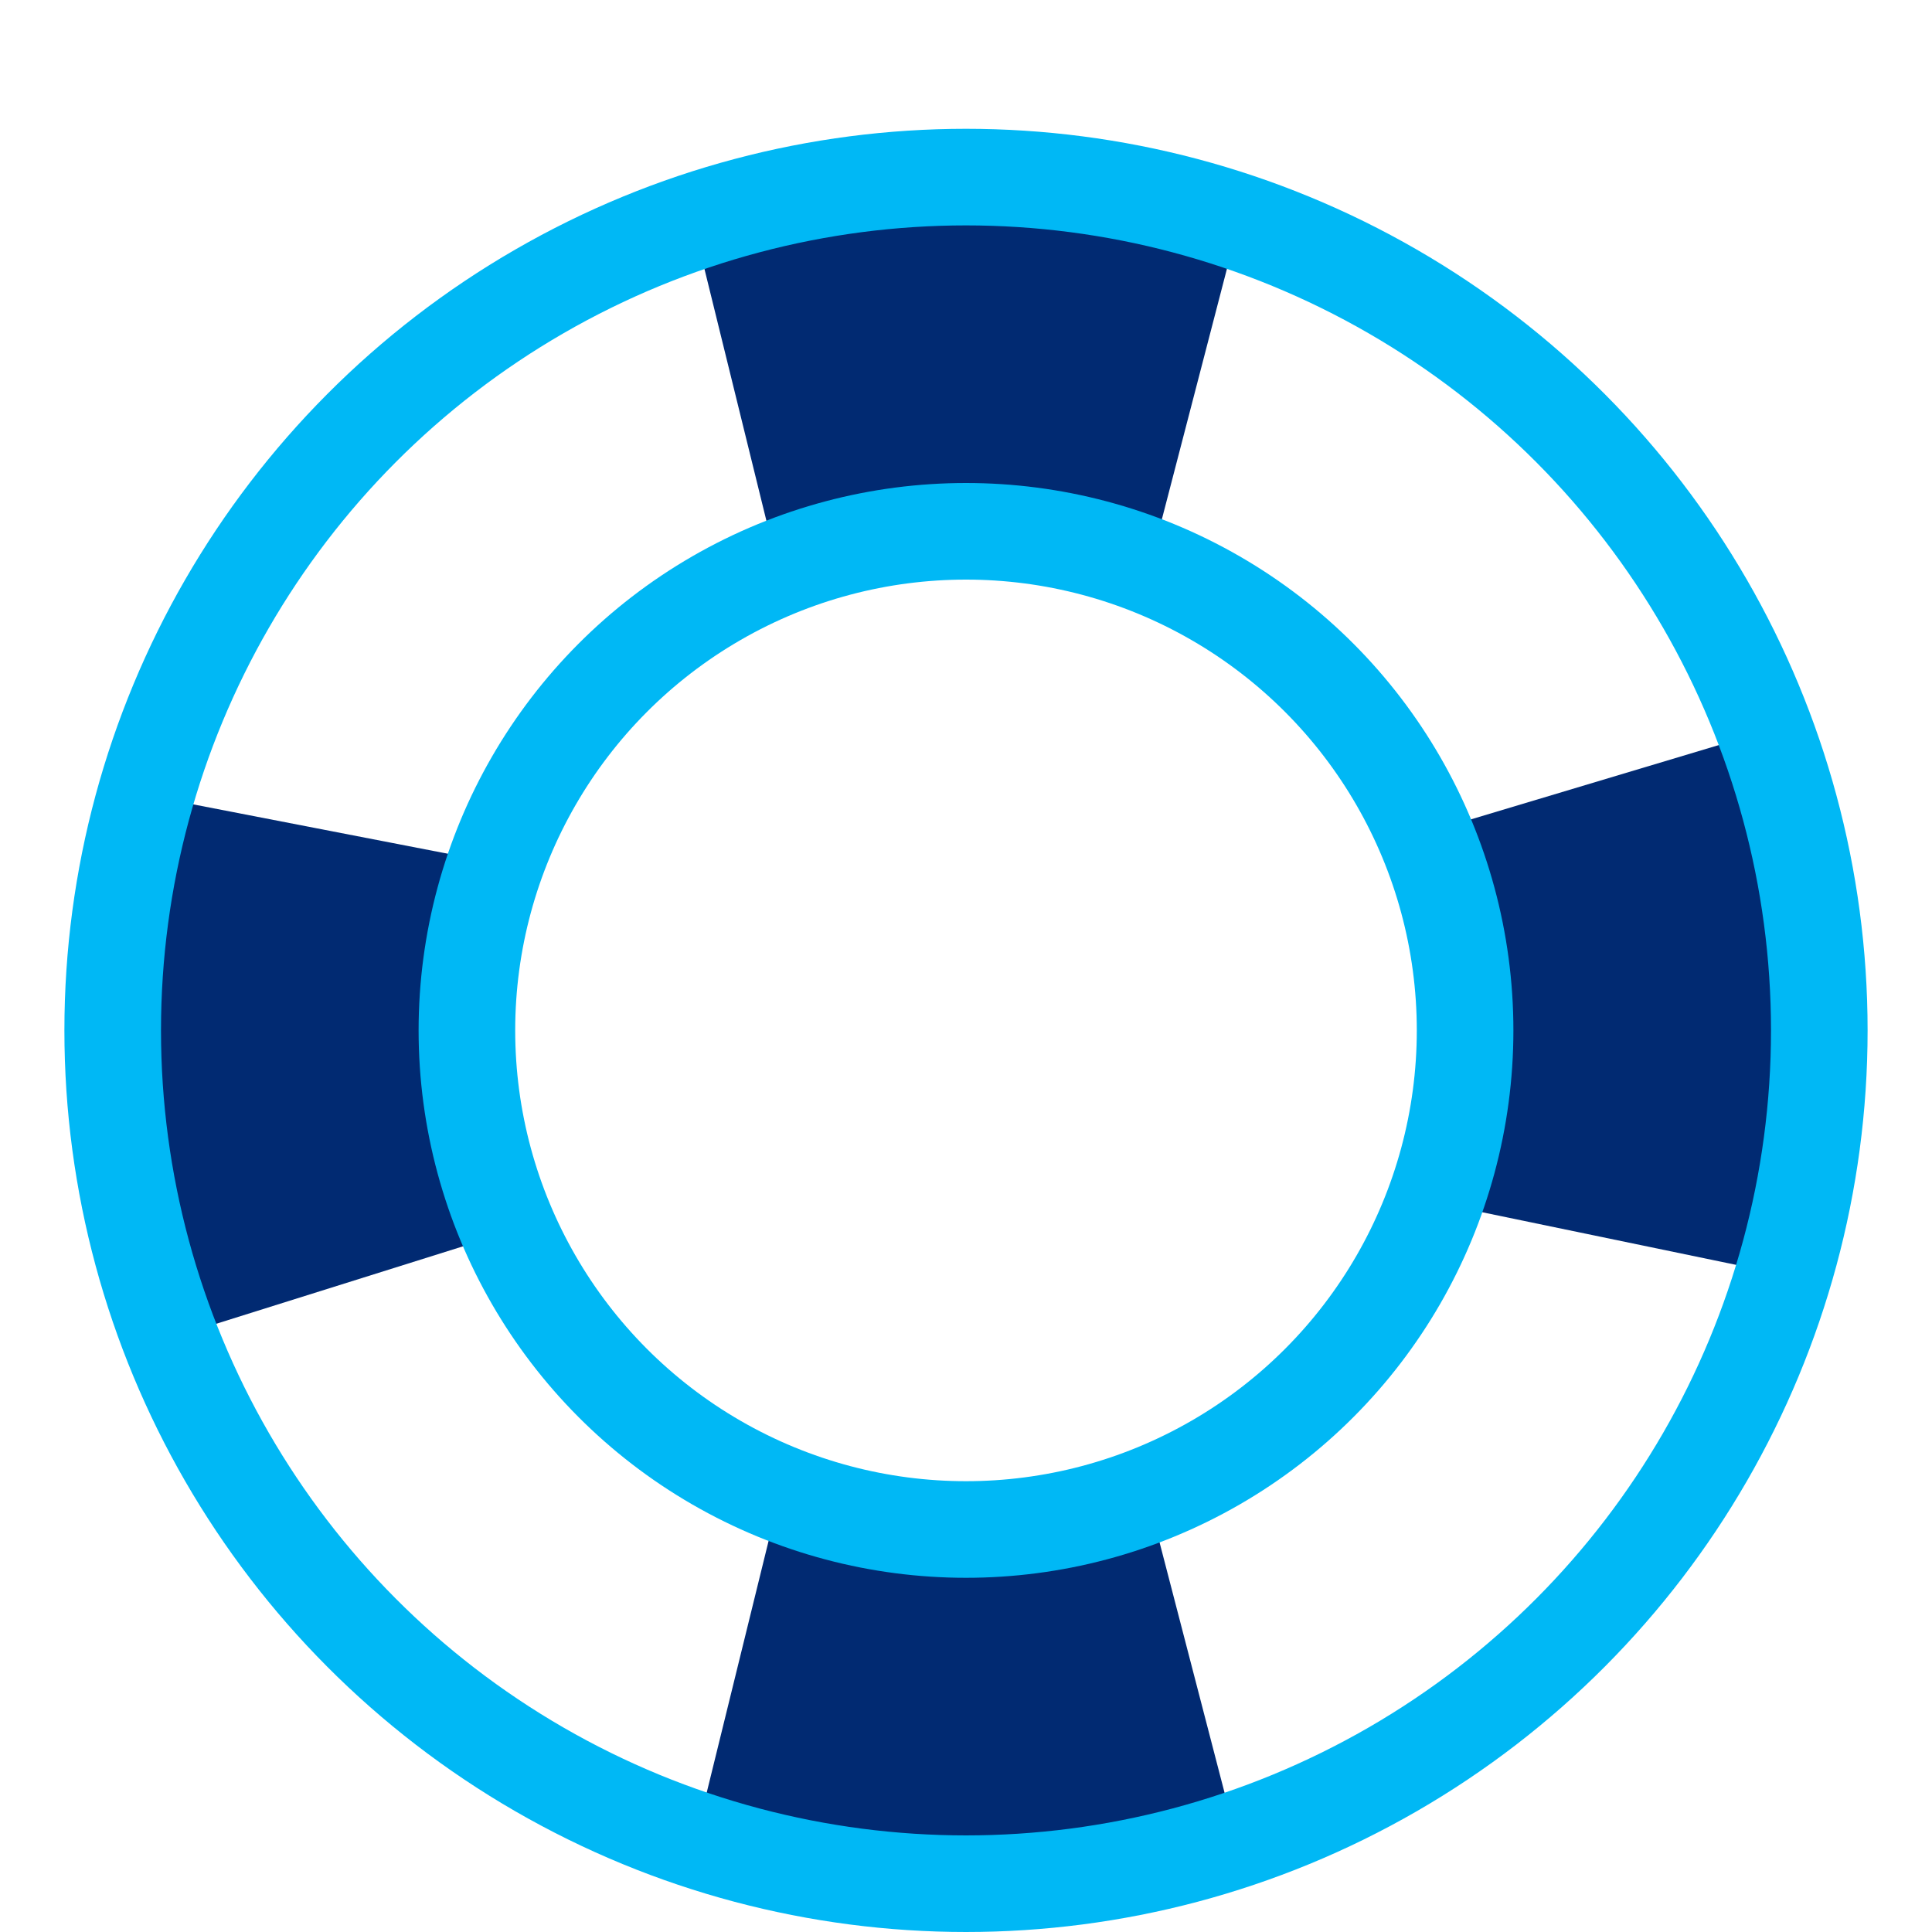 <svg width="60" height="60" viewBox="0 0 60 60" fill="none" xmlns="http://www.w3.org/2000/svg">
<path d="M15.56 38.335L15.308 26.785L4.549 24.699L4.094 32.658L5.011 41.646L15.56 38.335Z" fill="#012A72"/>
<path d="M44.69 37.369L44.438 25.819L54.993 22.655L55.868 30.565L55.462 39.602L44.69 37.369Z" fill="#012A72"/>
<path d="M35.705 46.721H24.148L21.523 57.396L29.461 58.061L38.477 57.396L35.705 46.721Z" fill="#012A72"/>
<path d="M35.705 17.58H24.148L21.523 6.912L29.461 6.24L38.477 6.912L35.705 17.58Z" fill="#012A72"/>
<circle cx="30" cy="32" r="26.5" stroke="#00B8F5" stroke-width="3" stroke-linecap="round" stroke-linejoin="round"/>
<circle cx="30" cy="32" r="15.5" stroke="#00B8F5" stroke-width="3" stroke-linecap="round" stroke-linejoin="round"/>
</svg>
